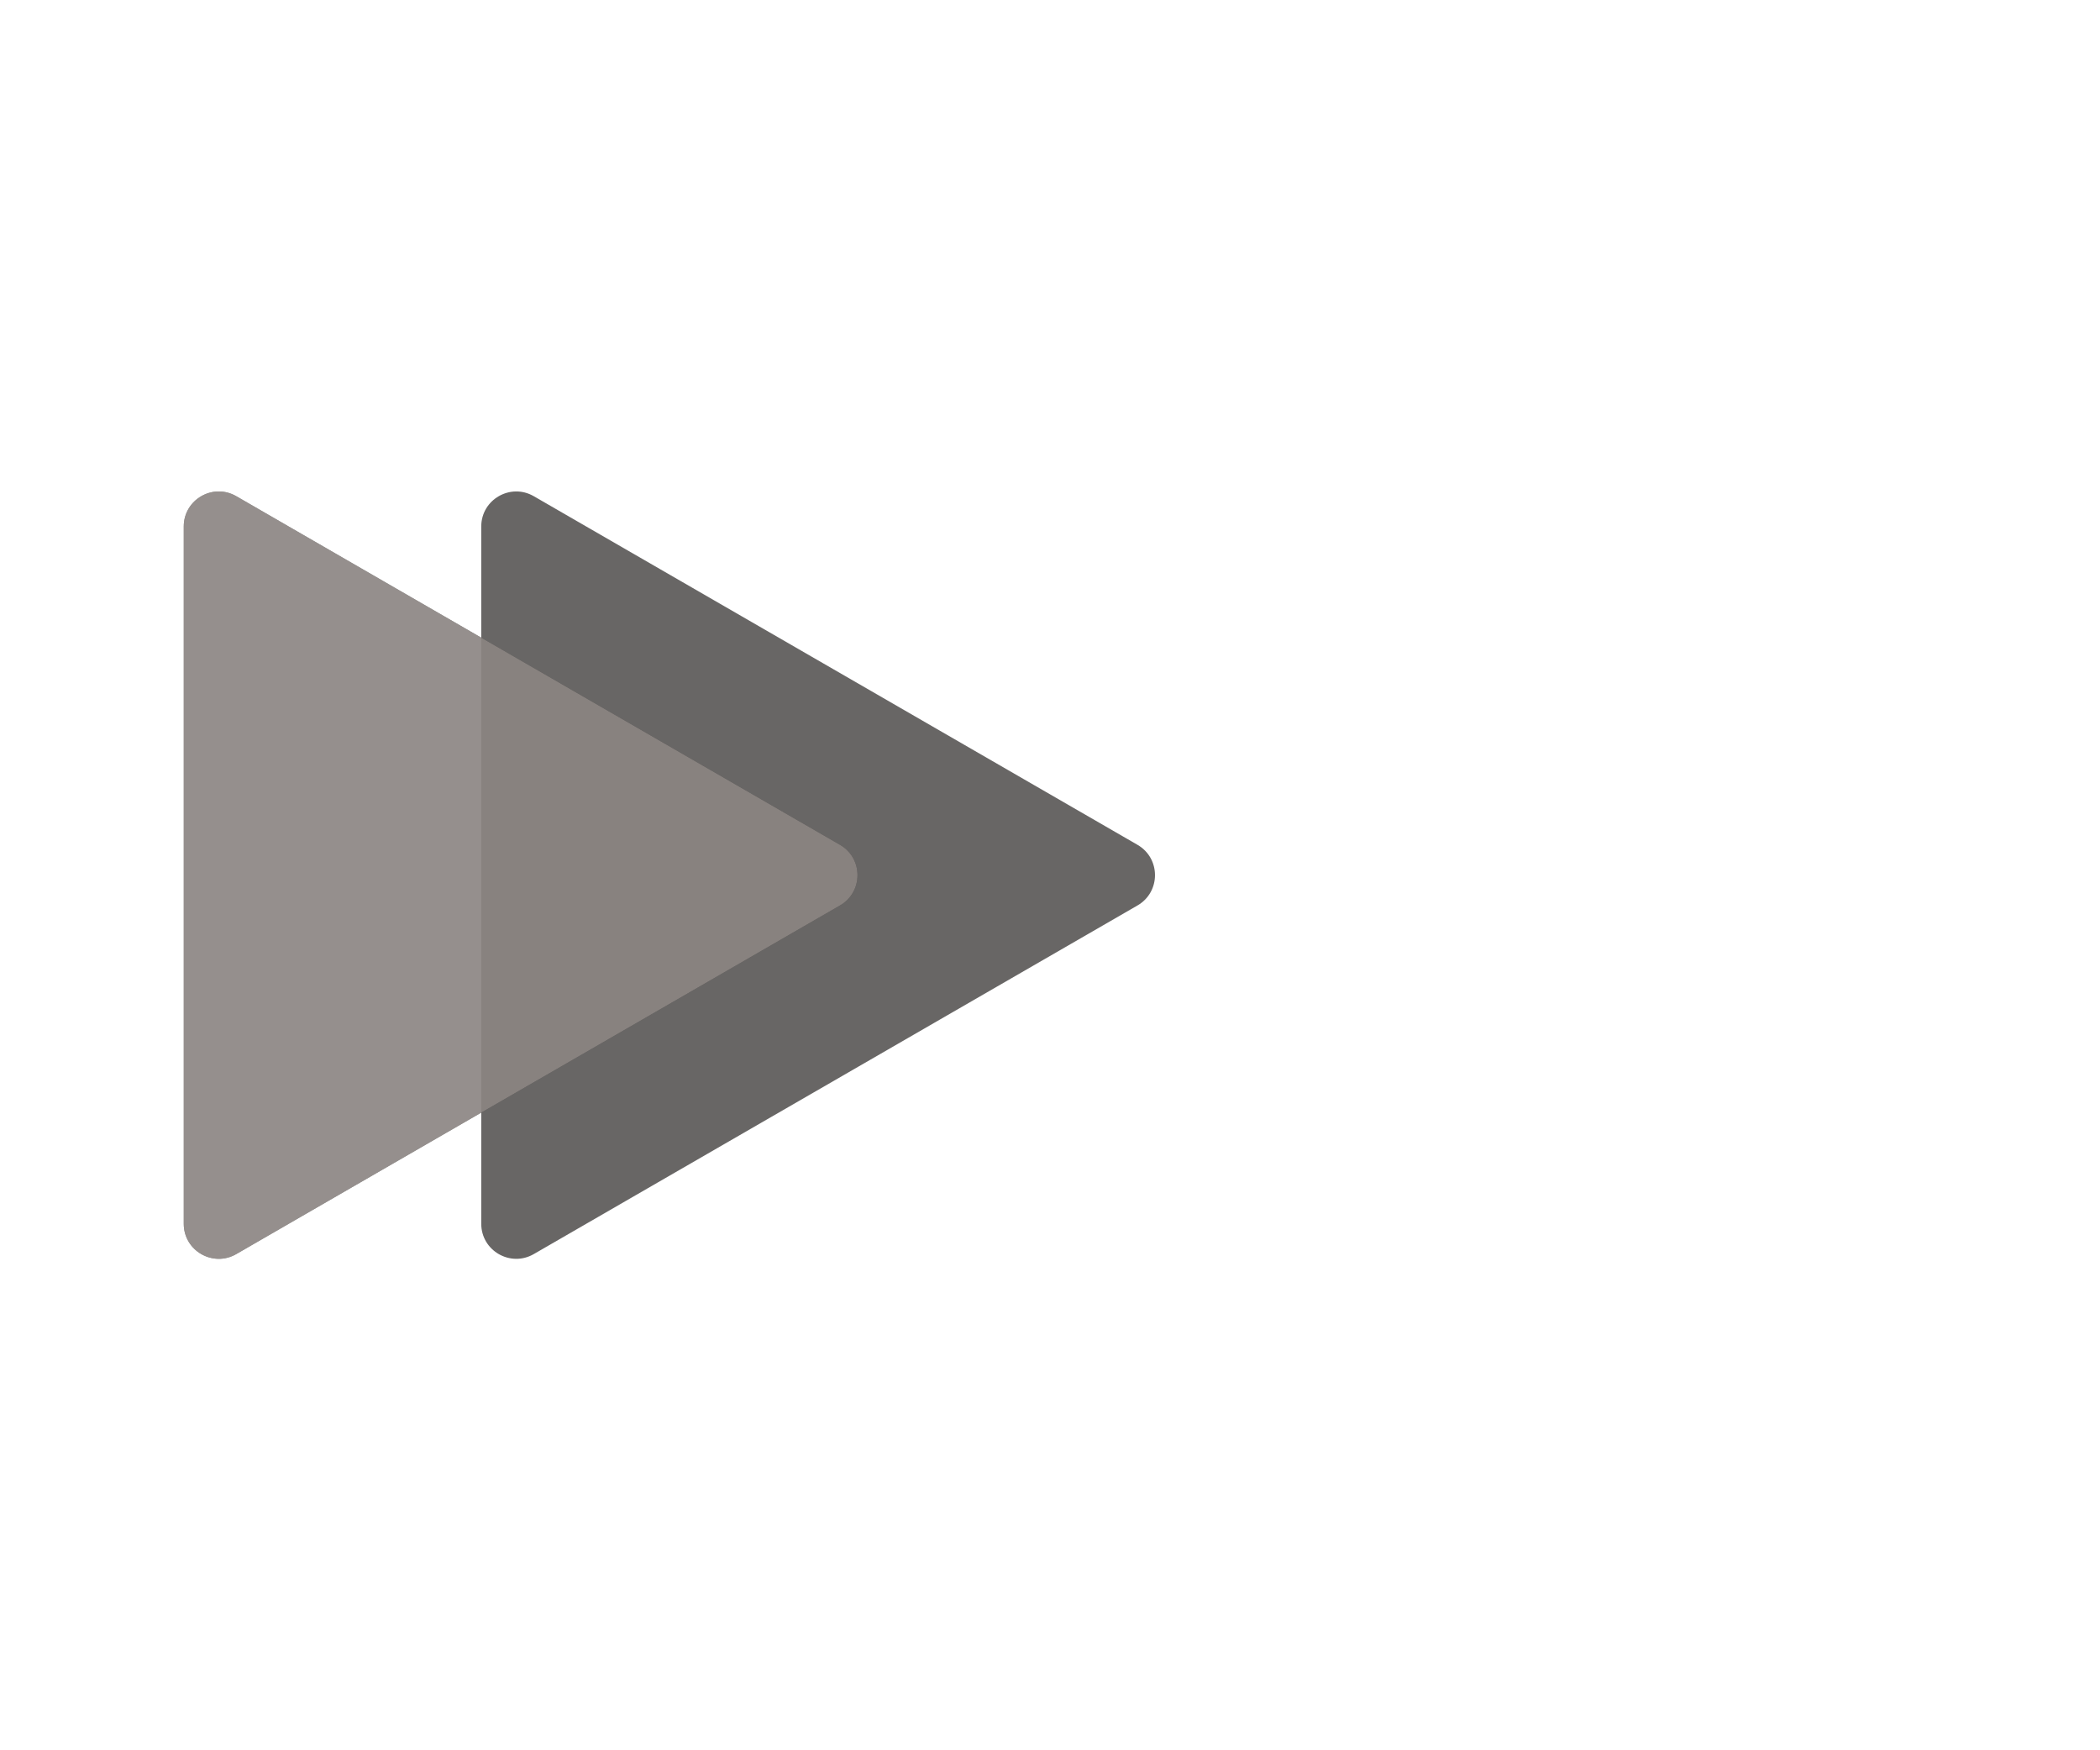 <svg width="120" height="100" viewBox="0 0 120 100" fill="none" xmlns="http://www.w3.org/2000/svg">
<g id="Triangles" clip-path="url(#clip0_1_2)">
<g id="darkGroup">
<path id="dark1" opacity="0.7" d="M65 48.268C66.333 49.038 66.333 50.962 65 51.732L30.5 71.651C29.167 72.42 27.5 71.458 27.5 69.919V30.081C27.5 28.542 29.167 27.58 30.5 28.349L65 48.268Z" fill="#292524"/>
<path id="dark2" opacity="0.7" d="M48 48.268C49.333 49.038 49.333 50.962 48 51.732L13.5 71.651C12.167 72.42 10.5 71.458 10.5 69.919V30.081C10.5 28.542 12.167 27.58 13.5 28.349L48 48.268Z" fill="#292524"/>
</g>
<g id="lightGroup">
<path id="light1" opacity="0.7" d="M48 48.268C49.333 49.038 49.333 50.962 48 51.732L13.5 71.651C12.167 72.42 10.5 71.458 10.5 69.919V30.081C10.5 28.542 12.167 27.58 13.5 28.349L48 48.268Z" fill="#A8A29E"/>
</g>
</g>
<defs>
<clipPath id="clip0_1_2">
<rect width="120" height="100" fill="white"/>
</clipPath>
</defs>
</svg>
